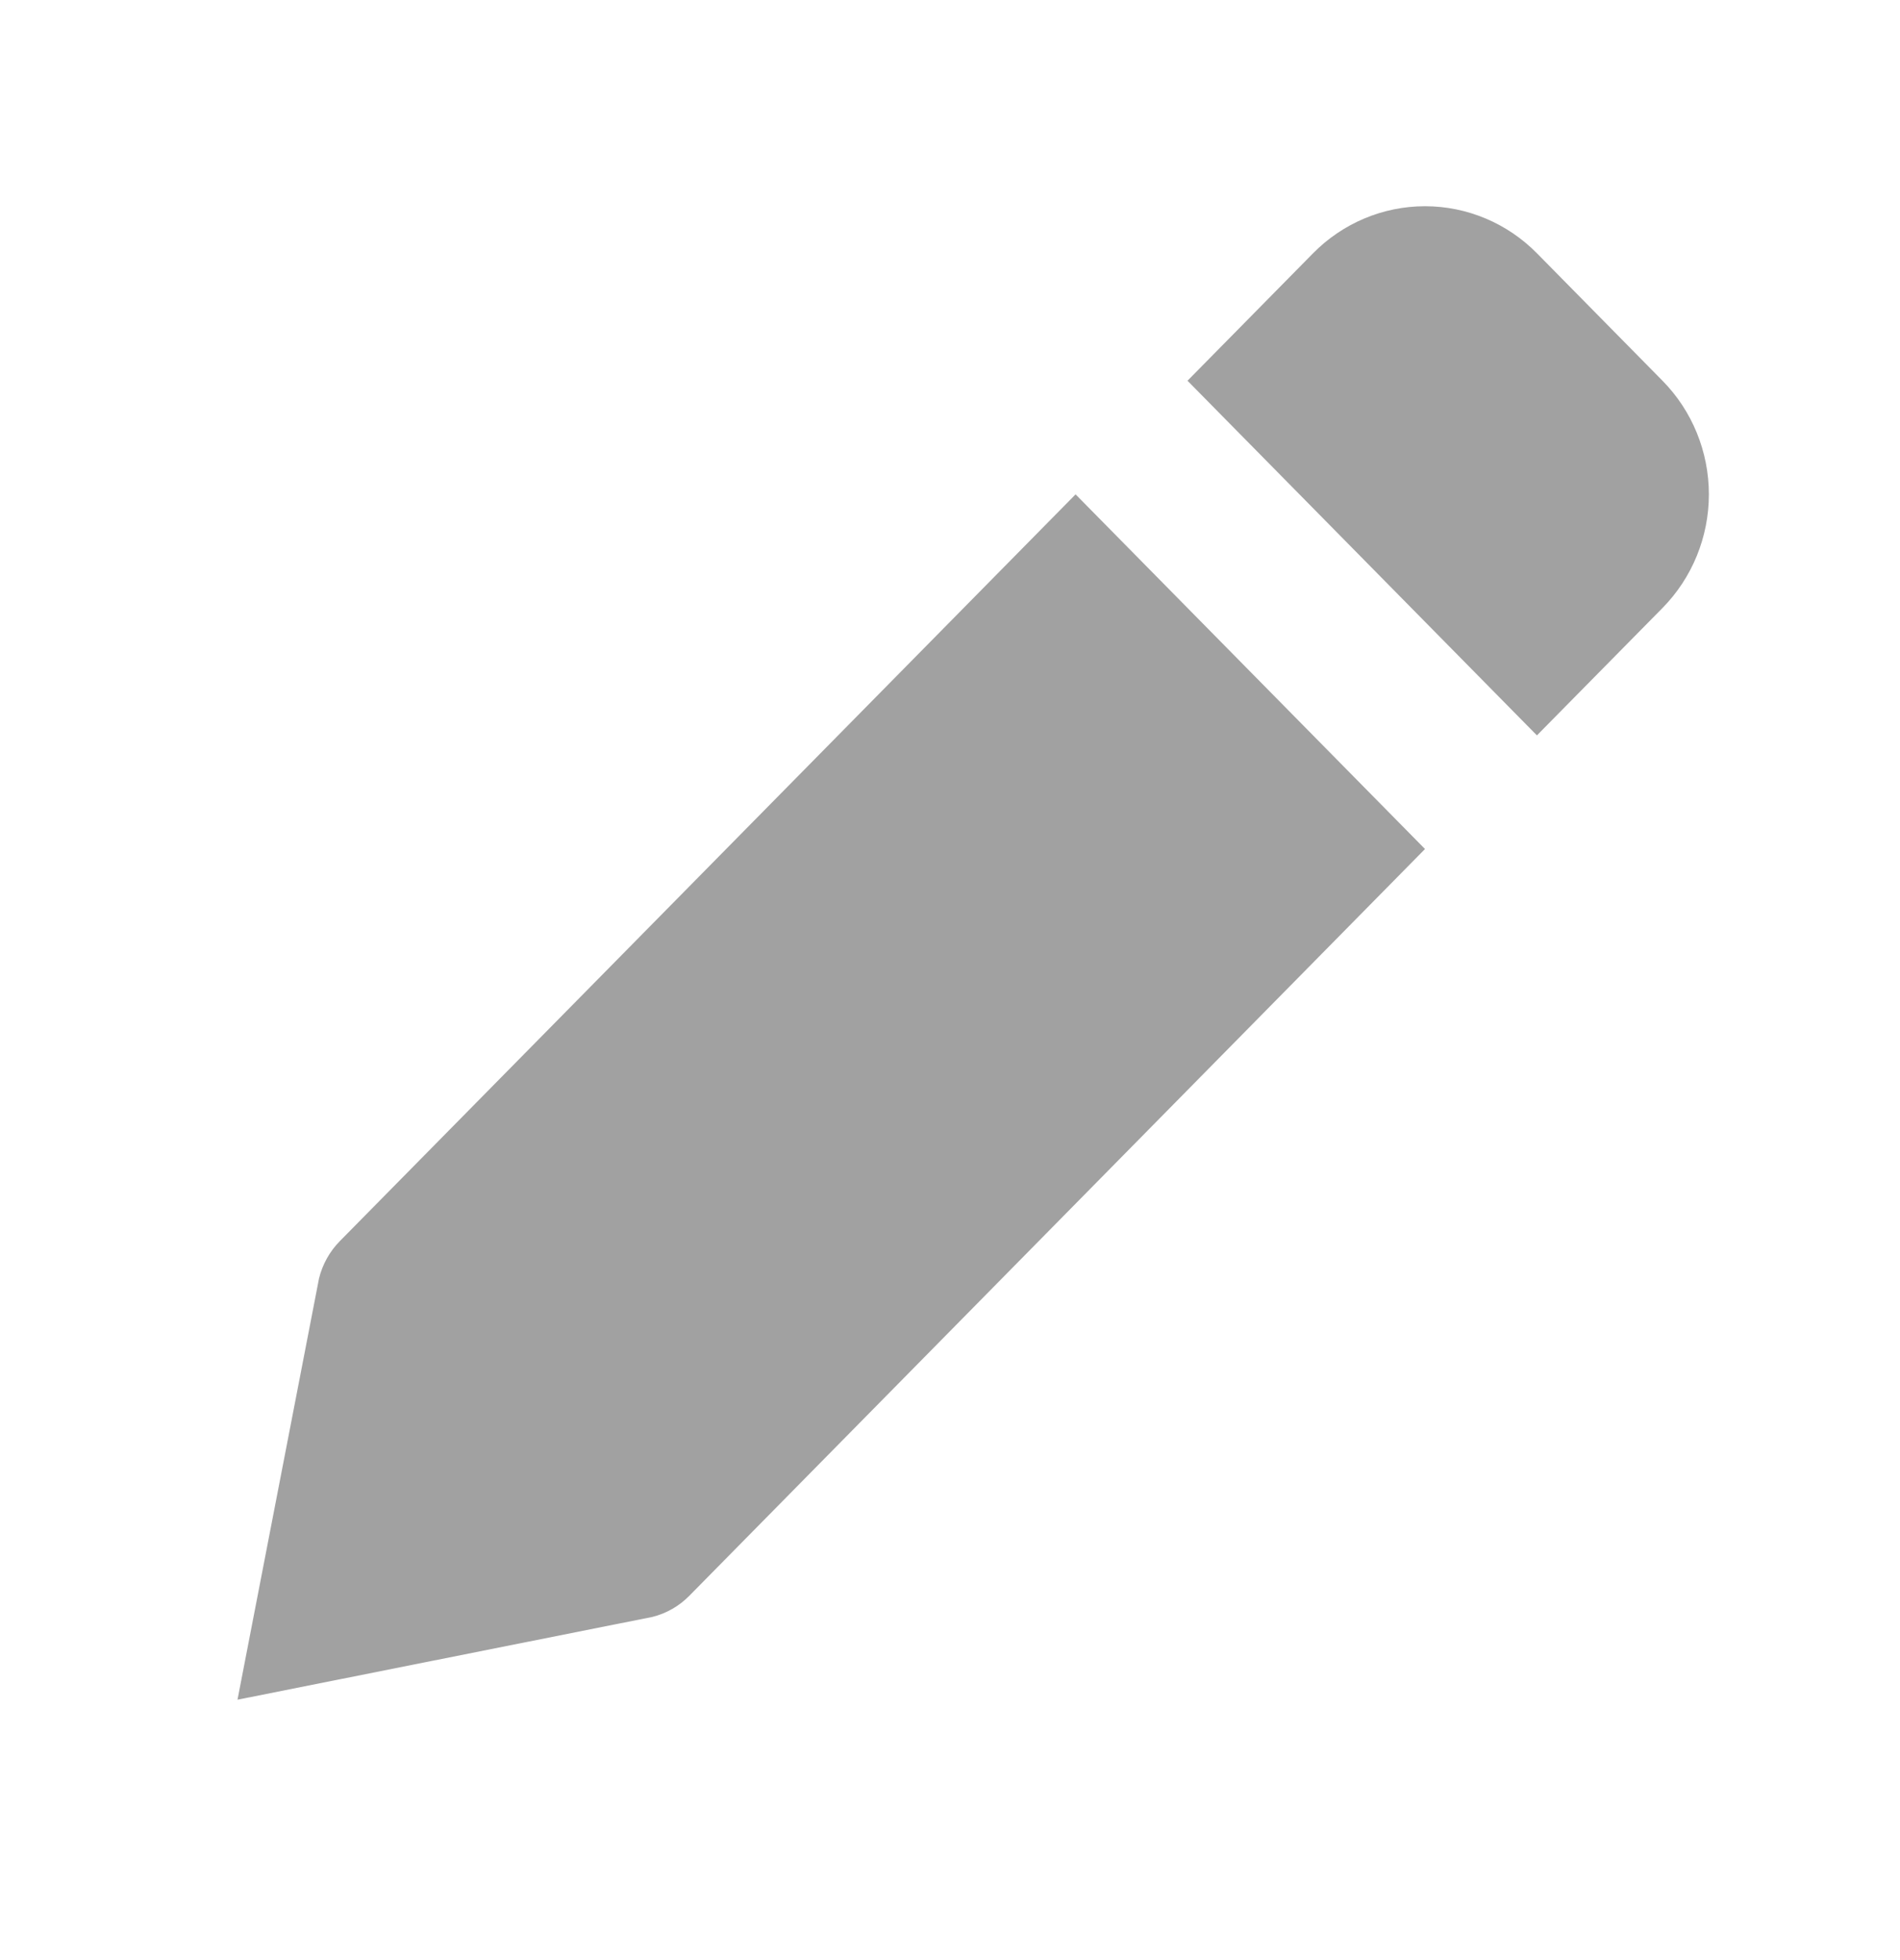 <svg width="32" height="33" viewBox="0 0 32 33" fill="none" xmlns="http://www.w3.org/2000/svg">
<path d="M11.609 26.867L24 14.294L18.115 8.323L5.724 20.895C5.553 21.068 5.432 21.285 5.373 21.523L4 28.616L10.989 27.222C11.224 27.163 11.439 27.04 11.609 26.867V26.867ZM28 10.236C28.5 9.728 28.781 9.04 28.781 8.323C28.781 7.605 28.5 6.917 28 6.41L25.885 4.264C25.385 3.757 24.707 3.472 24 3.472C23.293 3.472 22.615 3.757 22.115 4.264L20 6.41L25.885 12.381L28 10.236Z" fill="#A1A1A1"/>
</svg>
